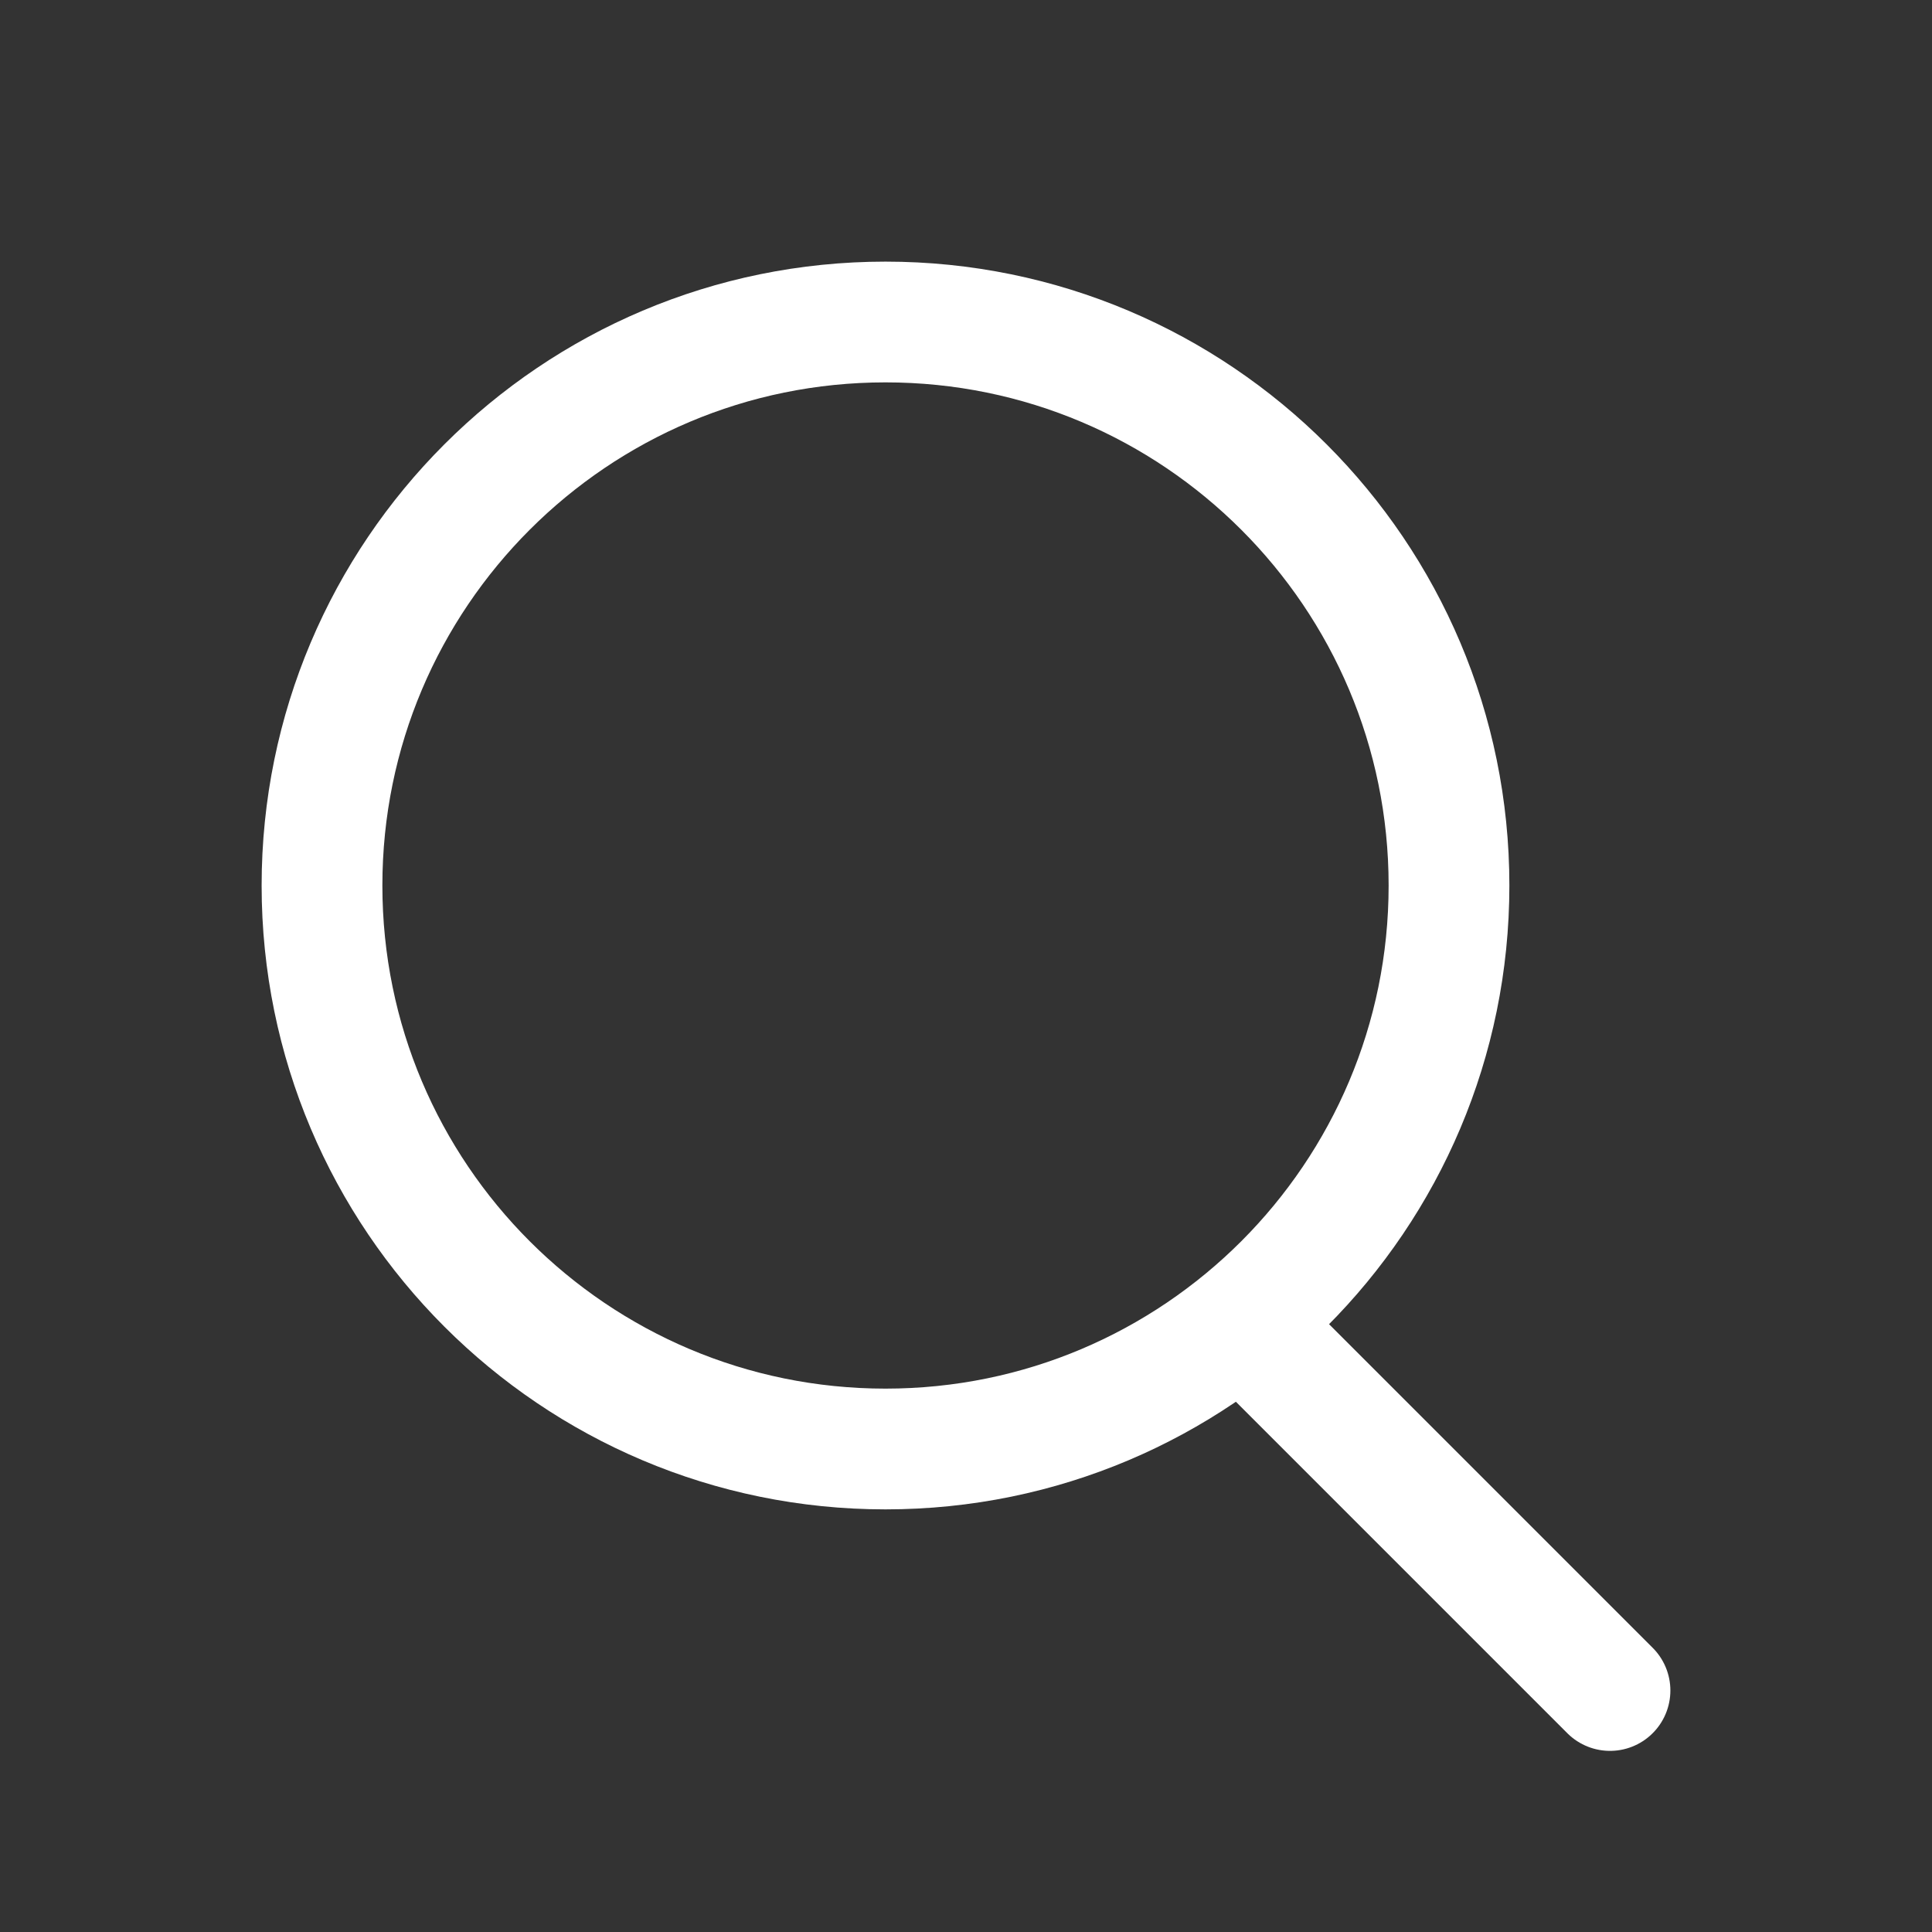 <svg width="24" height="24" viewBox="0 0 24 24" fill="none" xmlns="http://www.w3.org/2000/svg">
<rect x="0" y="0" width="24" height="24" fill="#333333" stroke="none"/>
<path d="M11 18C14.866 18 18 14.866 18 11C18 7.134 14.866 4 11 4C7.134 4 4 7.134 4 11C4 14.866 7.134 18 11 18Z" stroke="white" stroke-width="1.5" stroke-linecap="round" stroke-linejoin="round"/>
<path d="M20 21L15.65 16.65" stroke="white" stroke-width="1.5" stroke-linecap="round" stroke-linejoin="round"/>
</svg>
